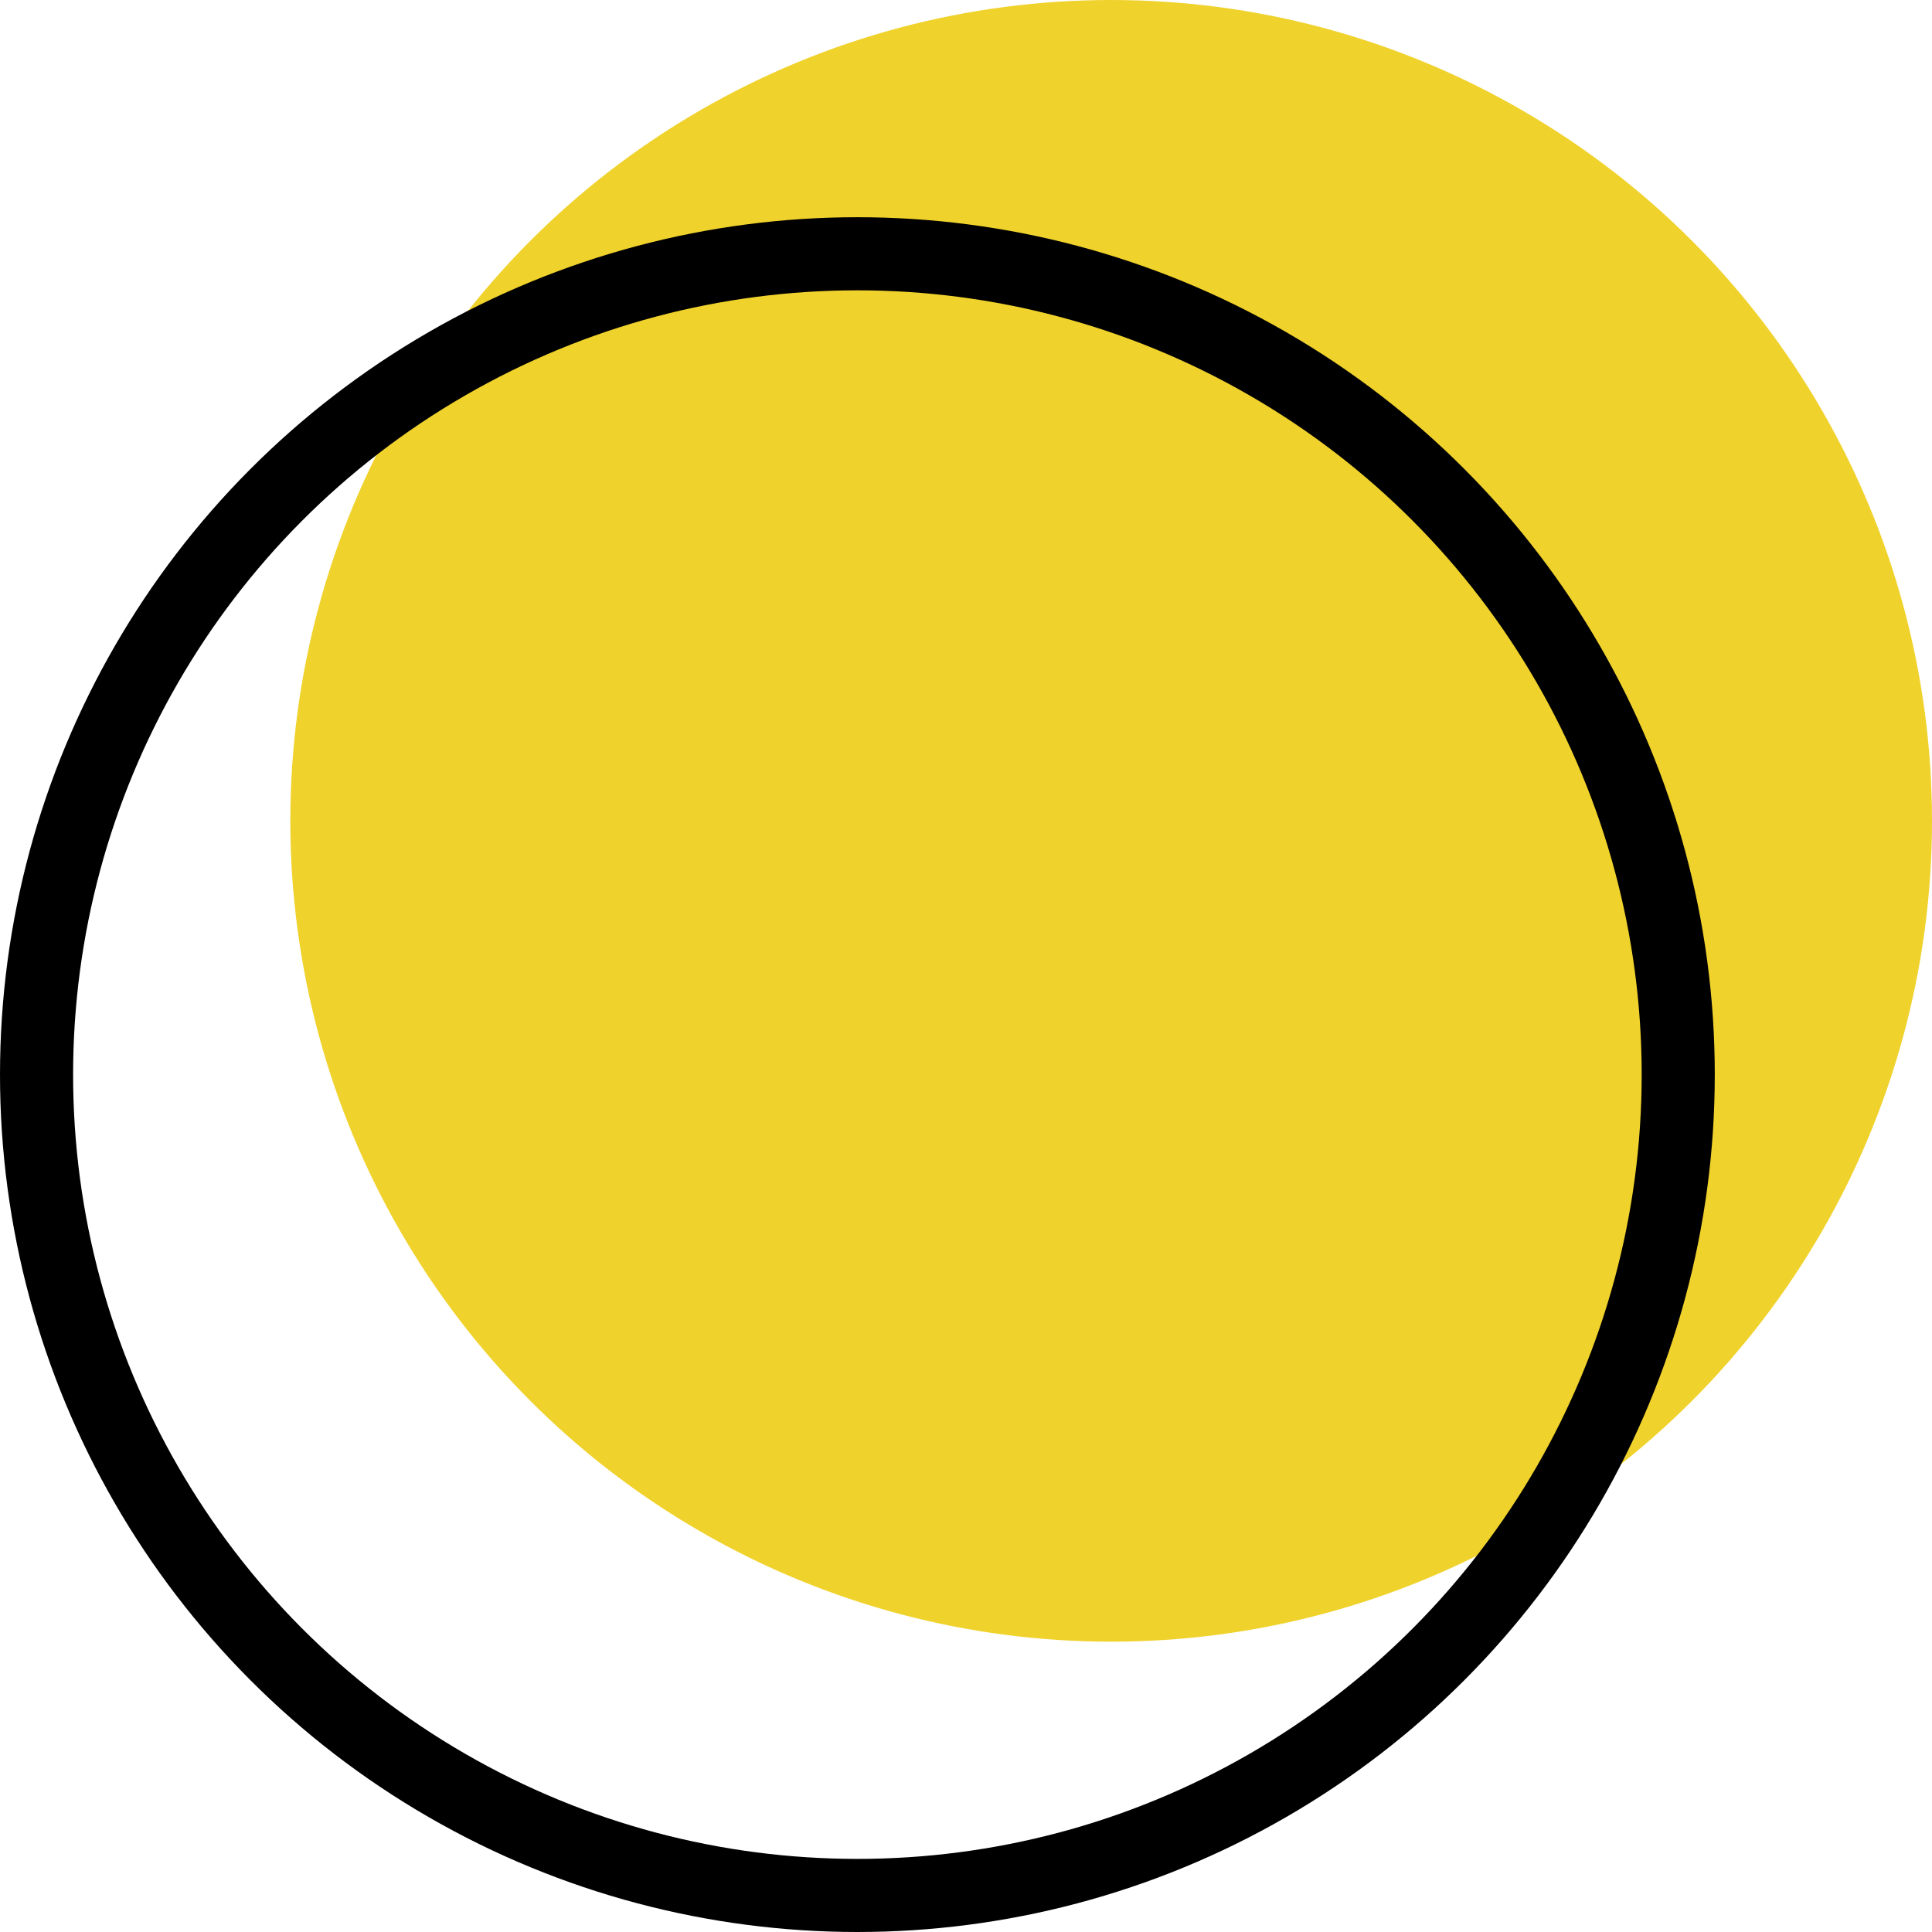 <?xml version="1.0" encoding="UTF-8"?><svg id="uuid-0508726f-ce13-4234-bc78-599c95731f52" xmlns="http://www.w3.org/2000/svg" width="185" height="185" viewBox="0 0 185 185"><g id="uuid-8ce91263-35e5-4dd3-b0f8-74a6c4560dd5"><circle cx="106.4" cy="78.6" r="78.6" fill="#f0d22c"/><circle cx="82.1" cy="102.9" r="78.6" fill="none" stroke="#000" stroke-miterlimit="10" stroke-width="7"/></g></svg>